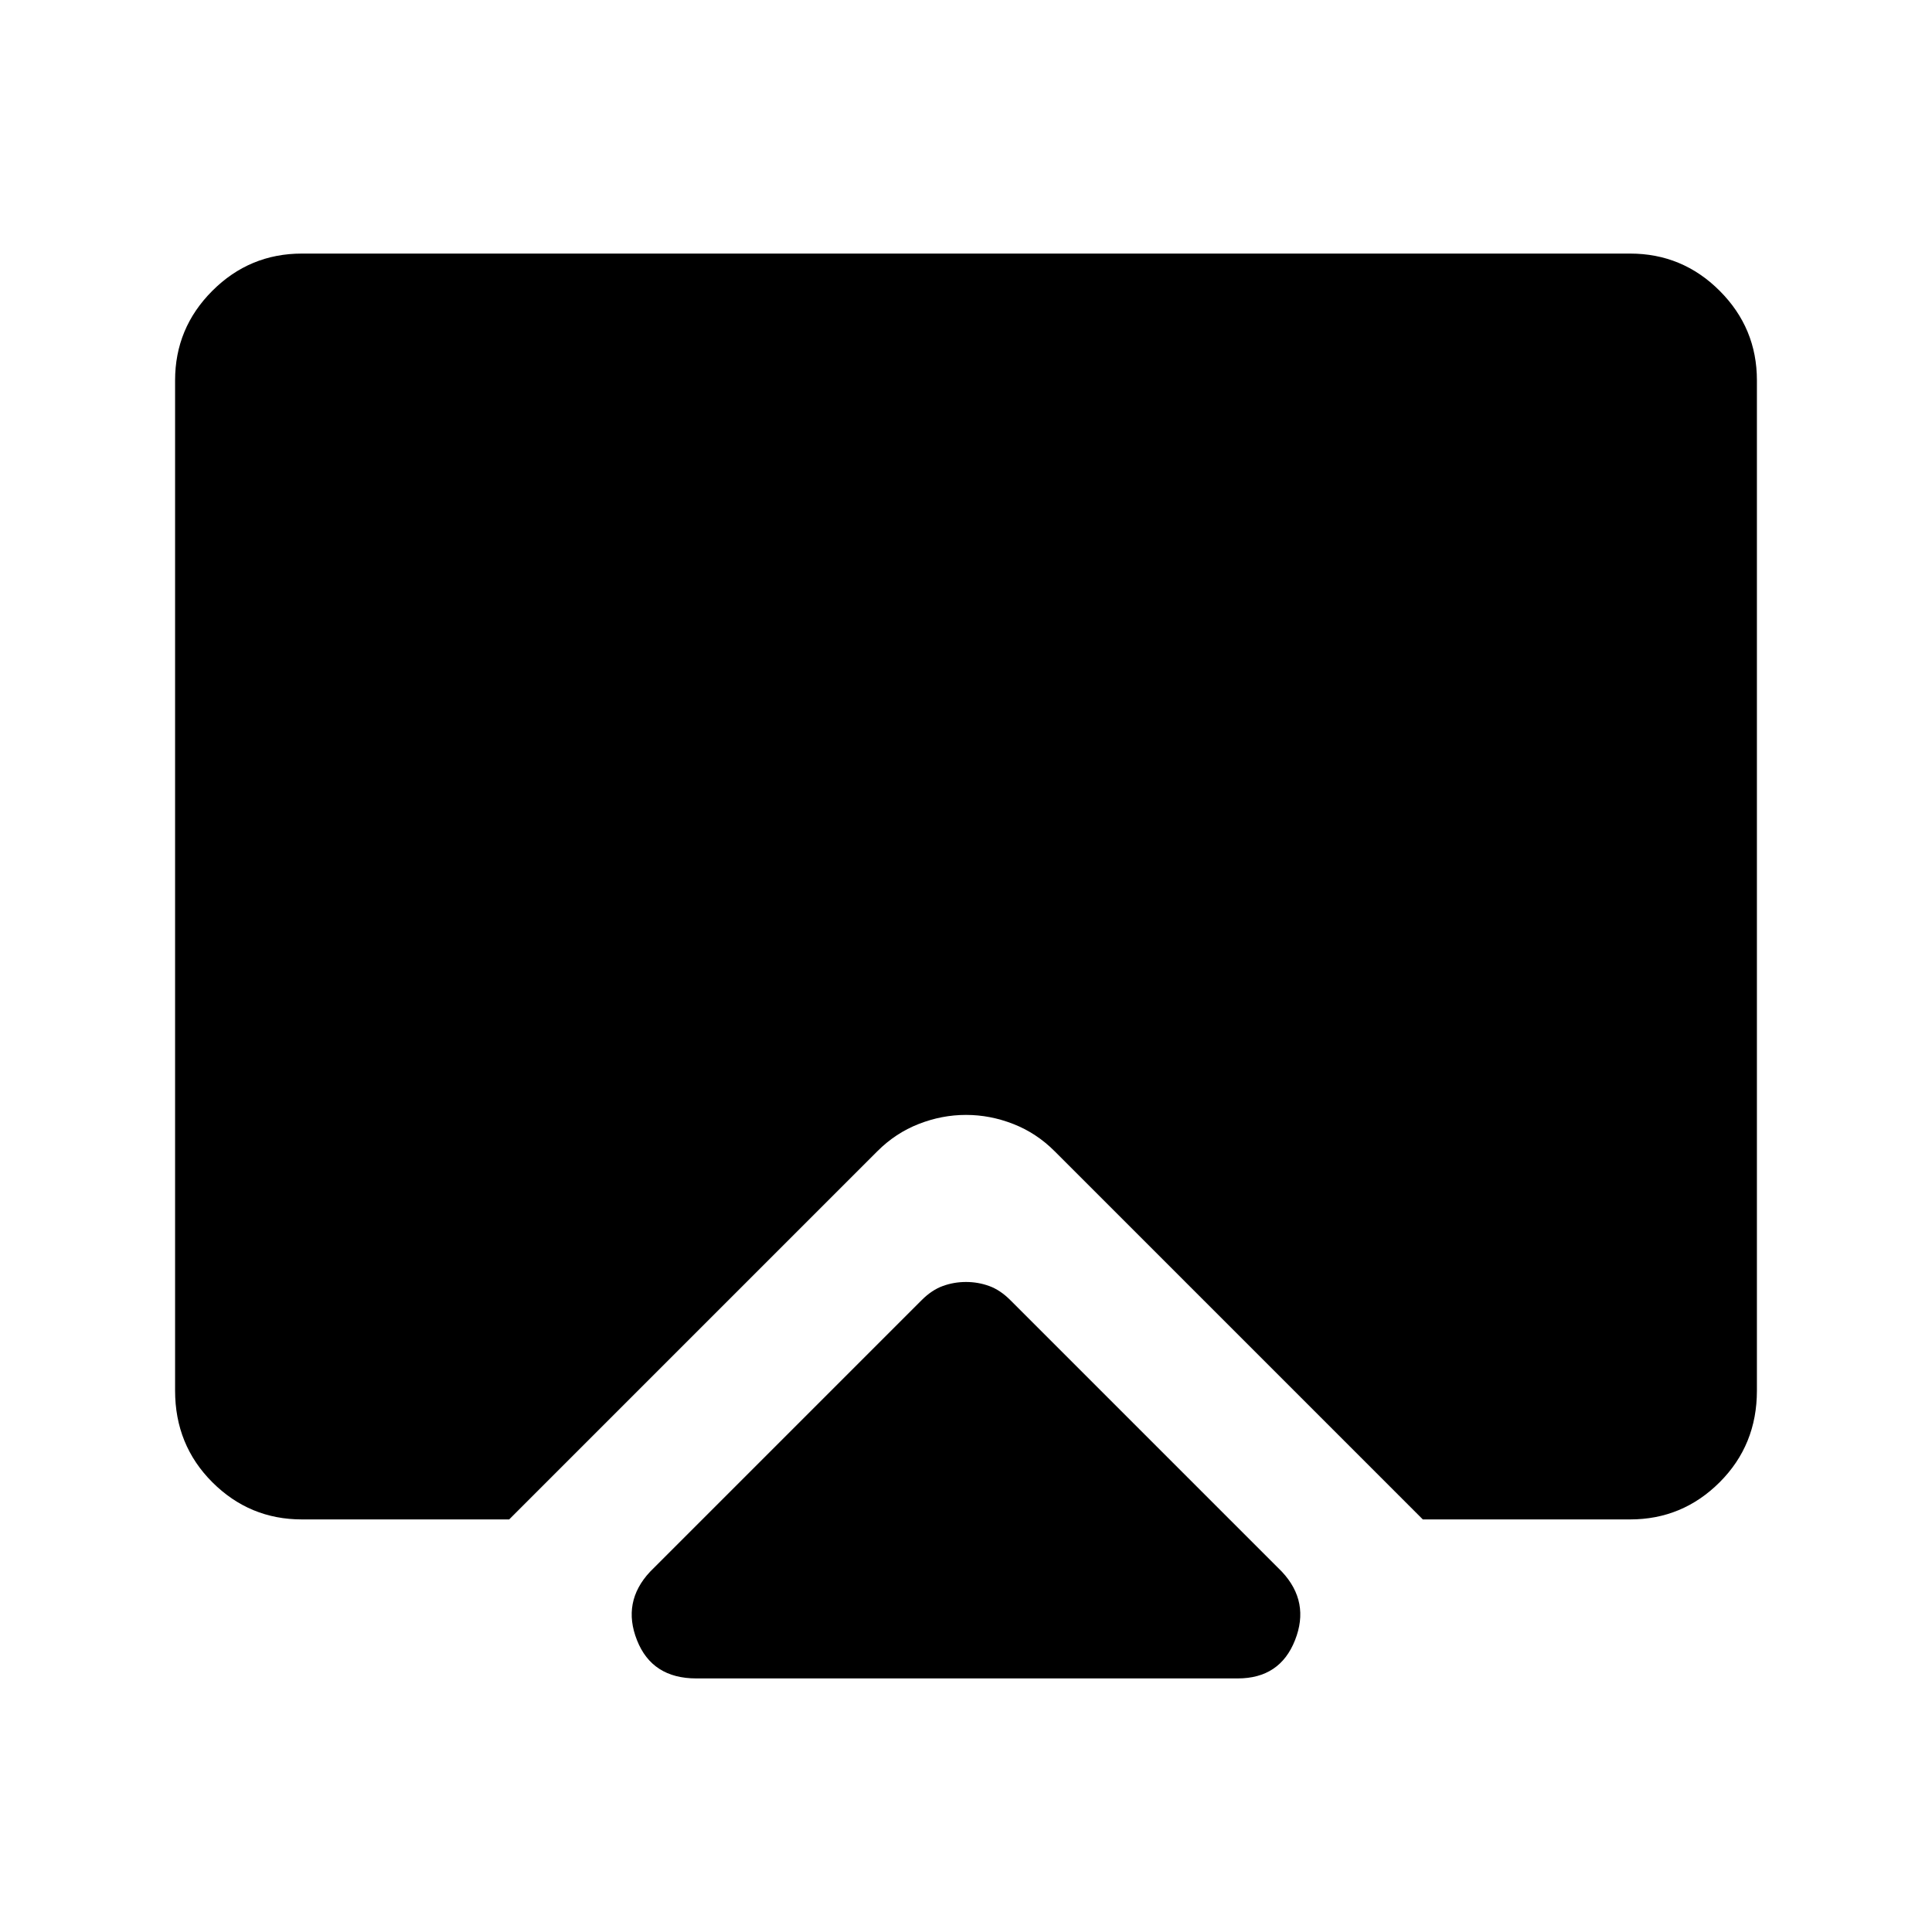 <svg xmlns="http://www.w3.org/2000/svg" height="40" width="40"><path d="M14.417 34.75Q13.5 34.75 13.188 33.958Q12.875 33.167 13.458 32.542L19.083 26.917Q19.292 26.708 19.521 26.625Q19.75 26.542 20 26.542Q20.25 26.542 20.479 26.625Q20.708 26.708 20.917 26.917L26.542 32.542Q27.125 33.167 26.812 33.958Q26.5 34.75 25.625 34.75ZM6.25 31.458Q5.167 31.458 4.396 30.688Q3.625 29.917 3.625 28.792V7.875Q3.625 6.792 4.396 6.021Q5.167 5.25 6.25 5.25H33.75Q34.833 5.25 35.604 6.021Q36.375 6.792 36.375 7.875V28.792Q36.375 29.917 35.604 30.688Q34.833 31.458 33.75 31.458H29.458L21.833 23.833Q21.458 23.458 20.979 23.271Q20.5 23.083 20 23.083Q19.5 23.083 19.021 23.271Q18.542 23.458 18.167 23.833L10.542 31.458Z"/></svg>